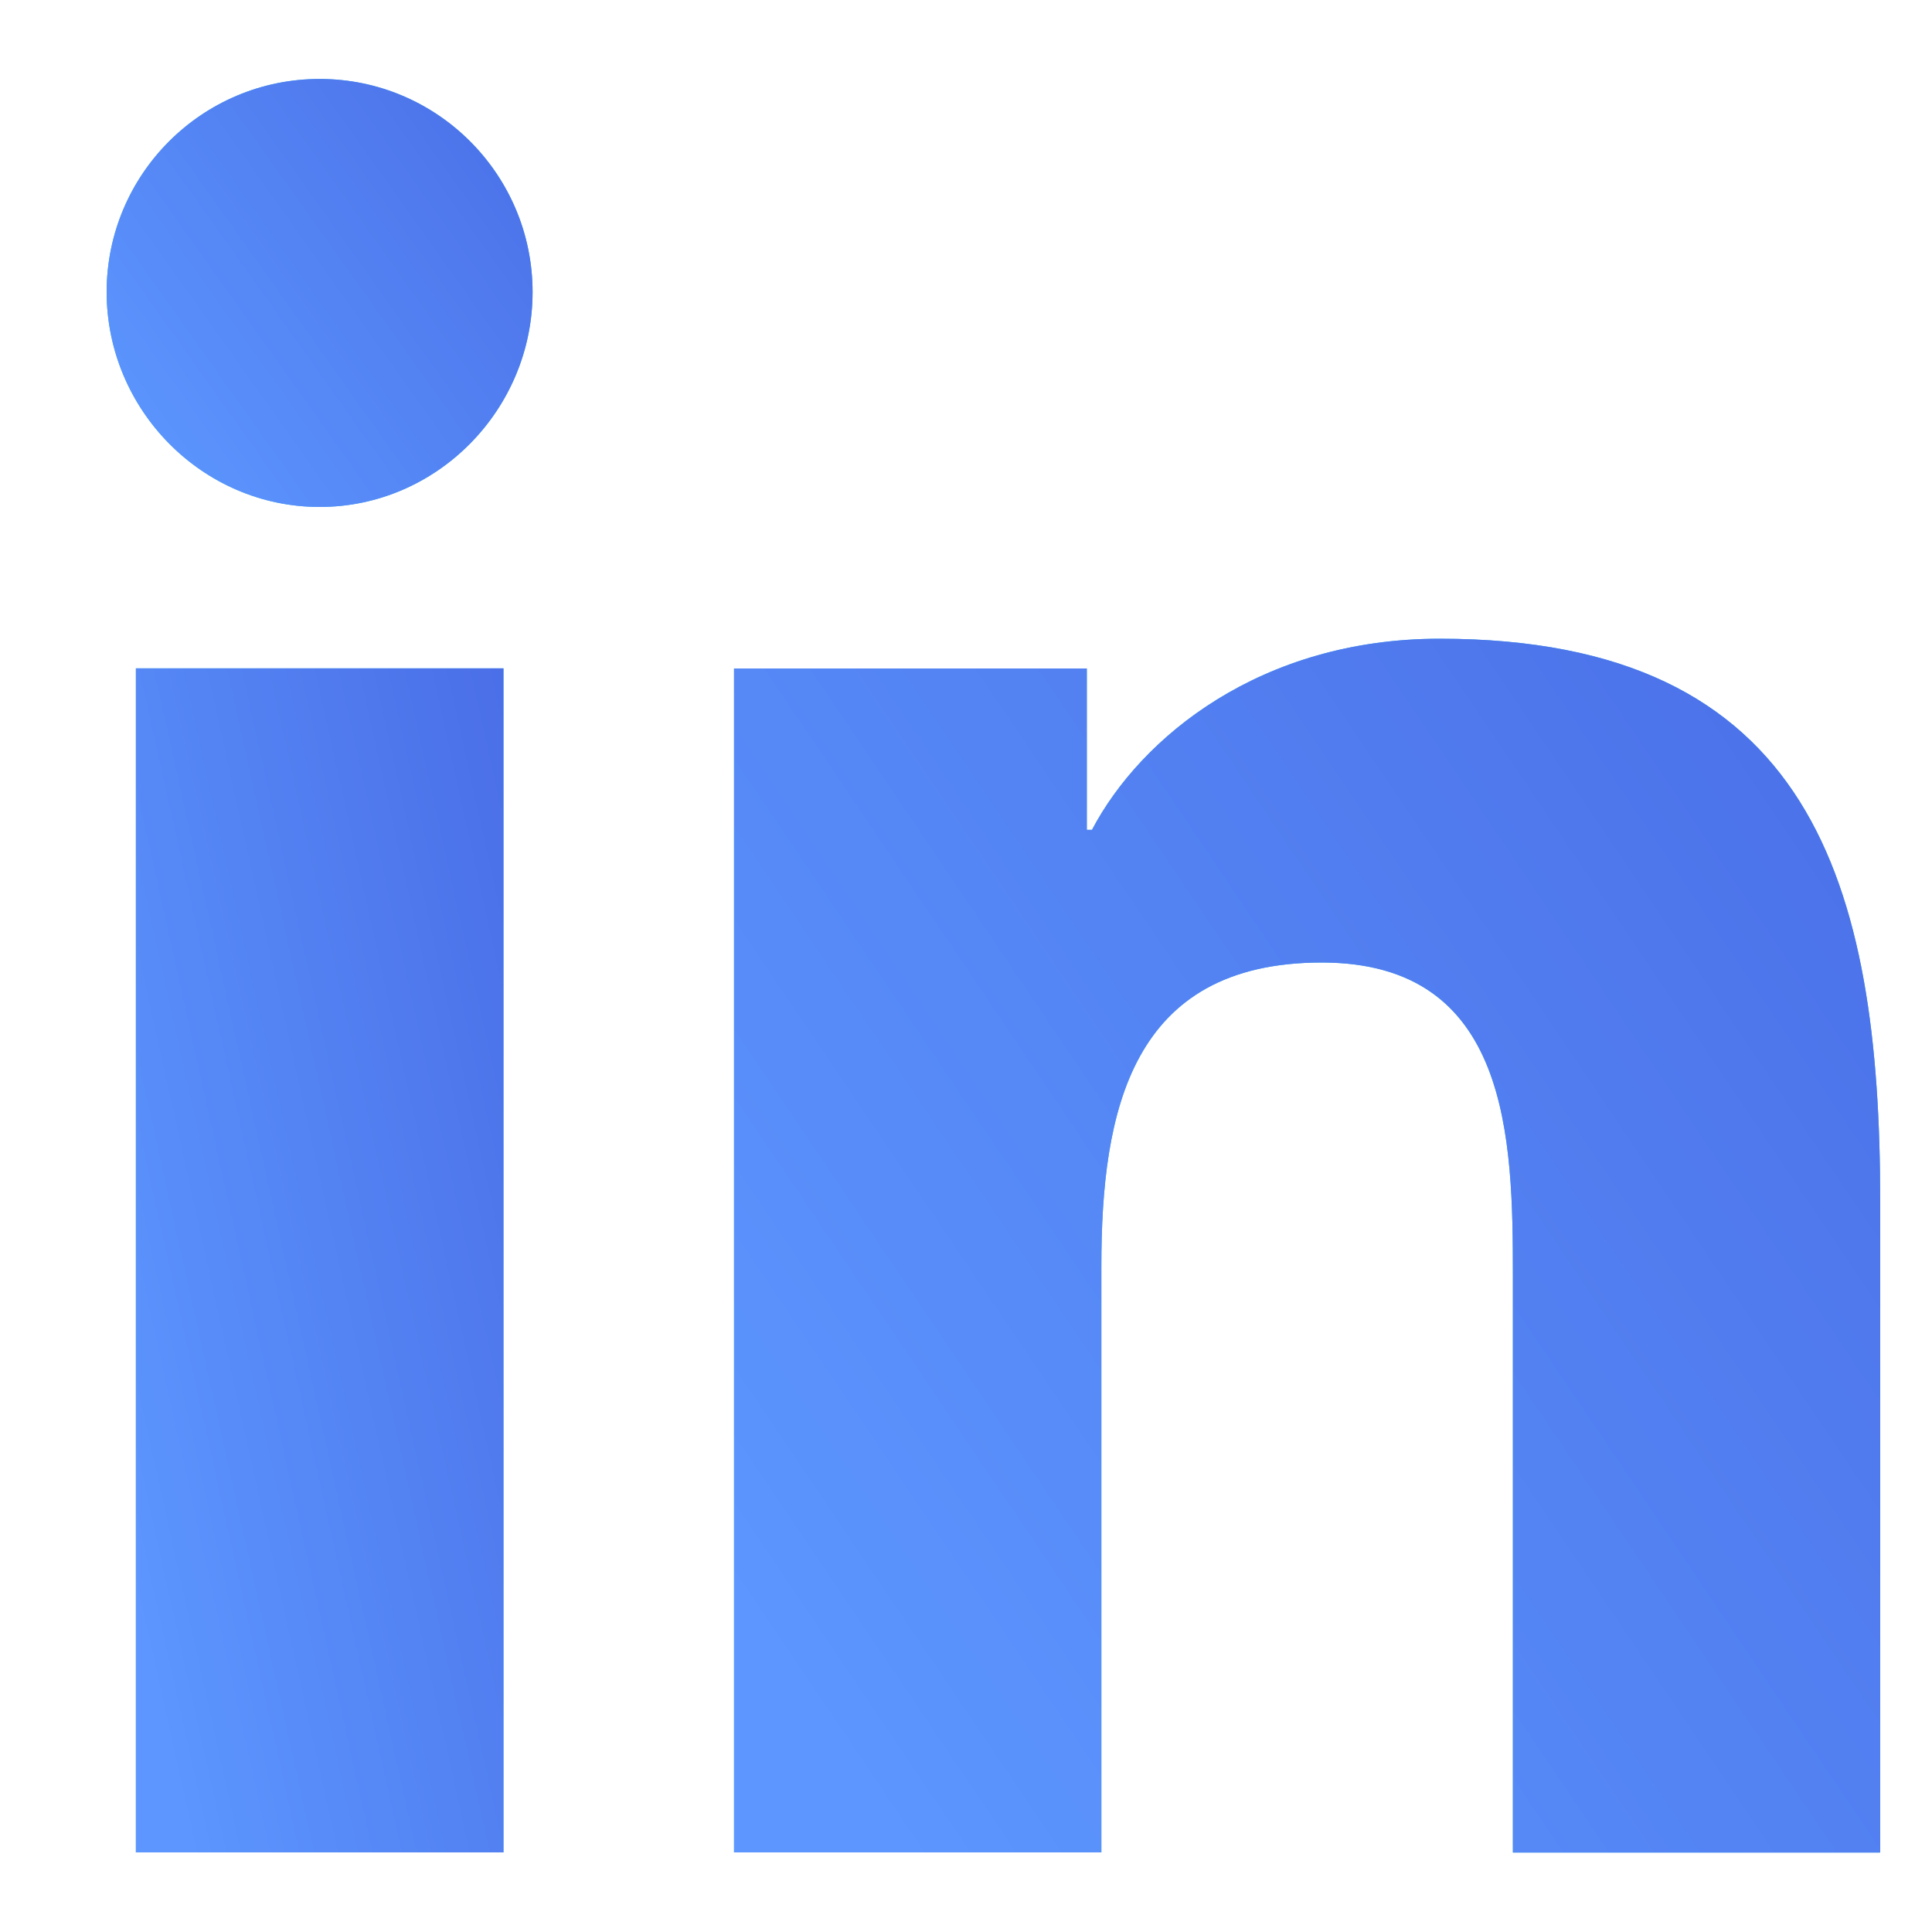 <svg width="15" height="15" viewBox="0 0 15 15" fill="none" xmlns="http://www.w3.org/2000/svg">
<path d="M14.595 14.383V14.382H14.598V9.332C14.598 6.862 14.066 4.959 11.178 4.959C9.79 4.959 8.858 5.721 8.478 6.443H8.438V5.19H5.699V14.382H8.551V9.83C8.551 8.632 8.778 7.473 10.262 7.473C11.724 7.473 11.746 8.841 11.746 9.907V14.383H14.595Z" fill="url(#paint0_linear_2461_1418)"/>
<path d="M14.595 14.383V14.382H14.598V9.332C14.598 6.862 14.066 4.959 11.178 4.959C9.79 4.959 8.858 5.721 8.478 6.443H8.438V5.19H5.699V14.382H8.551V9.83C8.551 8.632 8.778 7.473 10.262 7.473C11.724 7.473 11.746 8.841 11.746 9.907V14.383H14.595Z" fill="url(#paint1_linear_2461_1418)"/>
<path d="M1.055 5.189H3.909V14.382H1.055V5.189Z" fill="url(#paint2_linear_2461_1418)"/>
<path d="M1.055 5.189H3.909V14.382H1.055V5.189Z" fill="url(#paint3_linear_2461_1418)"/>
<path d="M2.482 0.613C1.569 0.613 0.828 1.354 0.828 2.267C0.828 3.179 1.569 3.936 2.482 3.936C3.394 3.936 4.135 3.179 4.135 2.267C4.134 1.354 3.394 0.613 2.482 0.613V0.613Z" fill="url(#paint4_linear_2461_1418)"/>
<path d="M2.482 0.613C1.569 0.613 0.828 1.354 0.828 2.267C0.828 3.179 1.569 3.936 2.482 3.936C3.394 3.936 4.135 3.179 4.135 2.267C4.134 1.354 3.394 0.613 2.482 0.613V0.613Z" fill="url(#paint5_linear_2461_1418)"/>
<defs>
<linearGradient id="paint0_linear_2461_1418" x1="8.793" y1="13.781" x2="13.111" y2="11.953" gradientUnits="userSpaceOnUse">
<stop offset="1" stop-color="#3DB2E8"/>
</linearGradient>
<linearGradient id="paint1_linear_2461_1418" x1="15.394" y1="3.214" x2="4.453" y2="10.598" gradientUnits="userSpaceOnUse">
<stop stop-color="#4869E4"/>
<stop offset="1" stop-color="#5C96FE"/>
</linearGradient>
<linearGradient id="paint2_linear_2461_1418" x1="2.047" y1="13.795" x2="3.65" y2="13.572" gradientUnits="userSpaceOnUse">
<stop offset="1" stop-color="#3DB2E8"/>
</linearGradient>
<linearGradient id="paint3_linear_2461_1418" x1="4.165" y1="3.487" x2="-0.704" y2="4.568" gradientUnits="userSpaceOnUse">
<stop stop-color="#4869E4"/>
<stop offset="1" stop-color="#5C96FE"/>
</linearGradient>
<linearGradient id="paint4_linear_2461_1418" x1="1.978" y1="3.724" x2="3.556" y2="3.019" gradientUnits="userSpaceOnUse">
<stop offset="1" stop-color="#3DB2E8"/>
</linearGradient>
<linearGradient id="paint5_linear_2461_1418" x1="4.431" y1="-0.002" x2="0.501" y2="2.793" gradientUnits="userSpaceOnUse">
<stop stop-color="#4869E4"/>
<stop offset="1" stop-color="#5C96FE"/>
</linearGradient>
</defs>
</svg>
